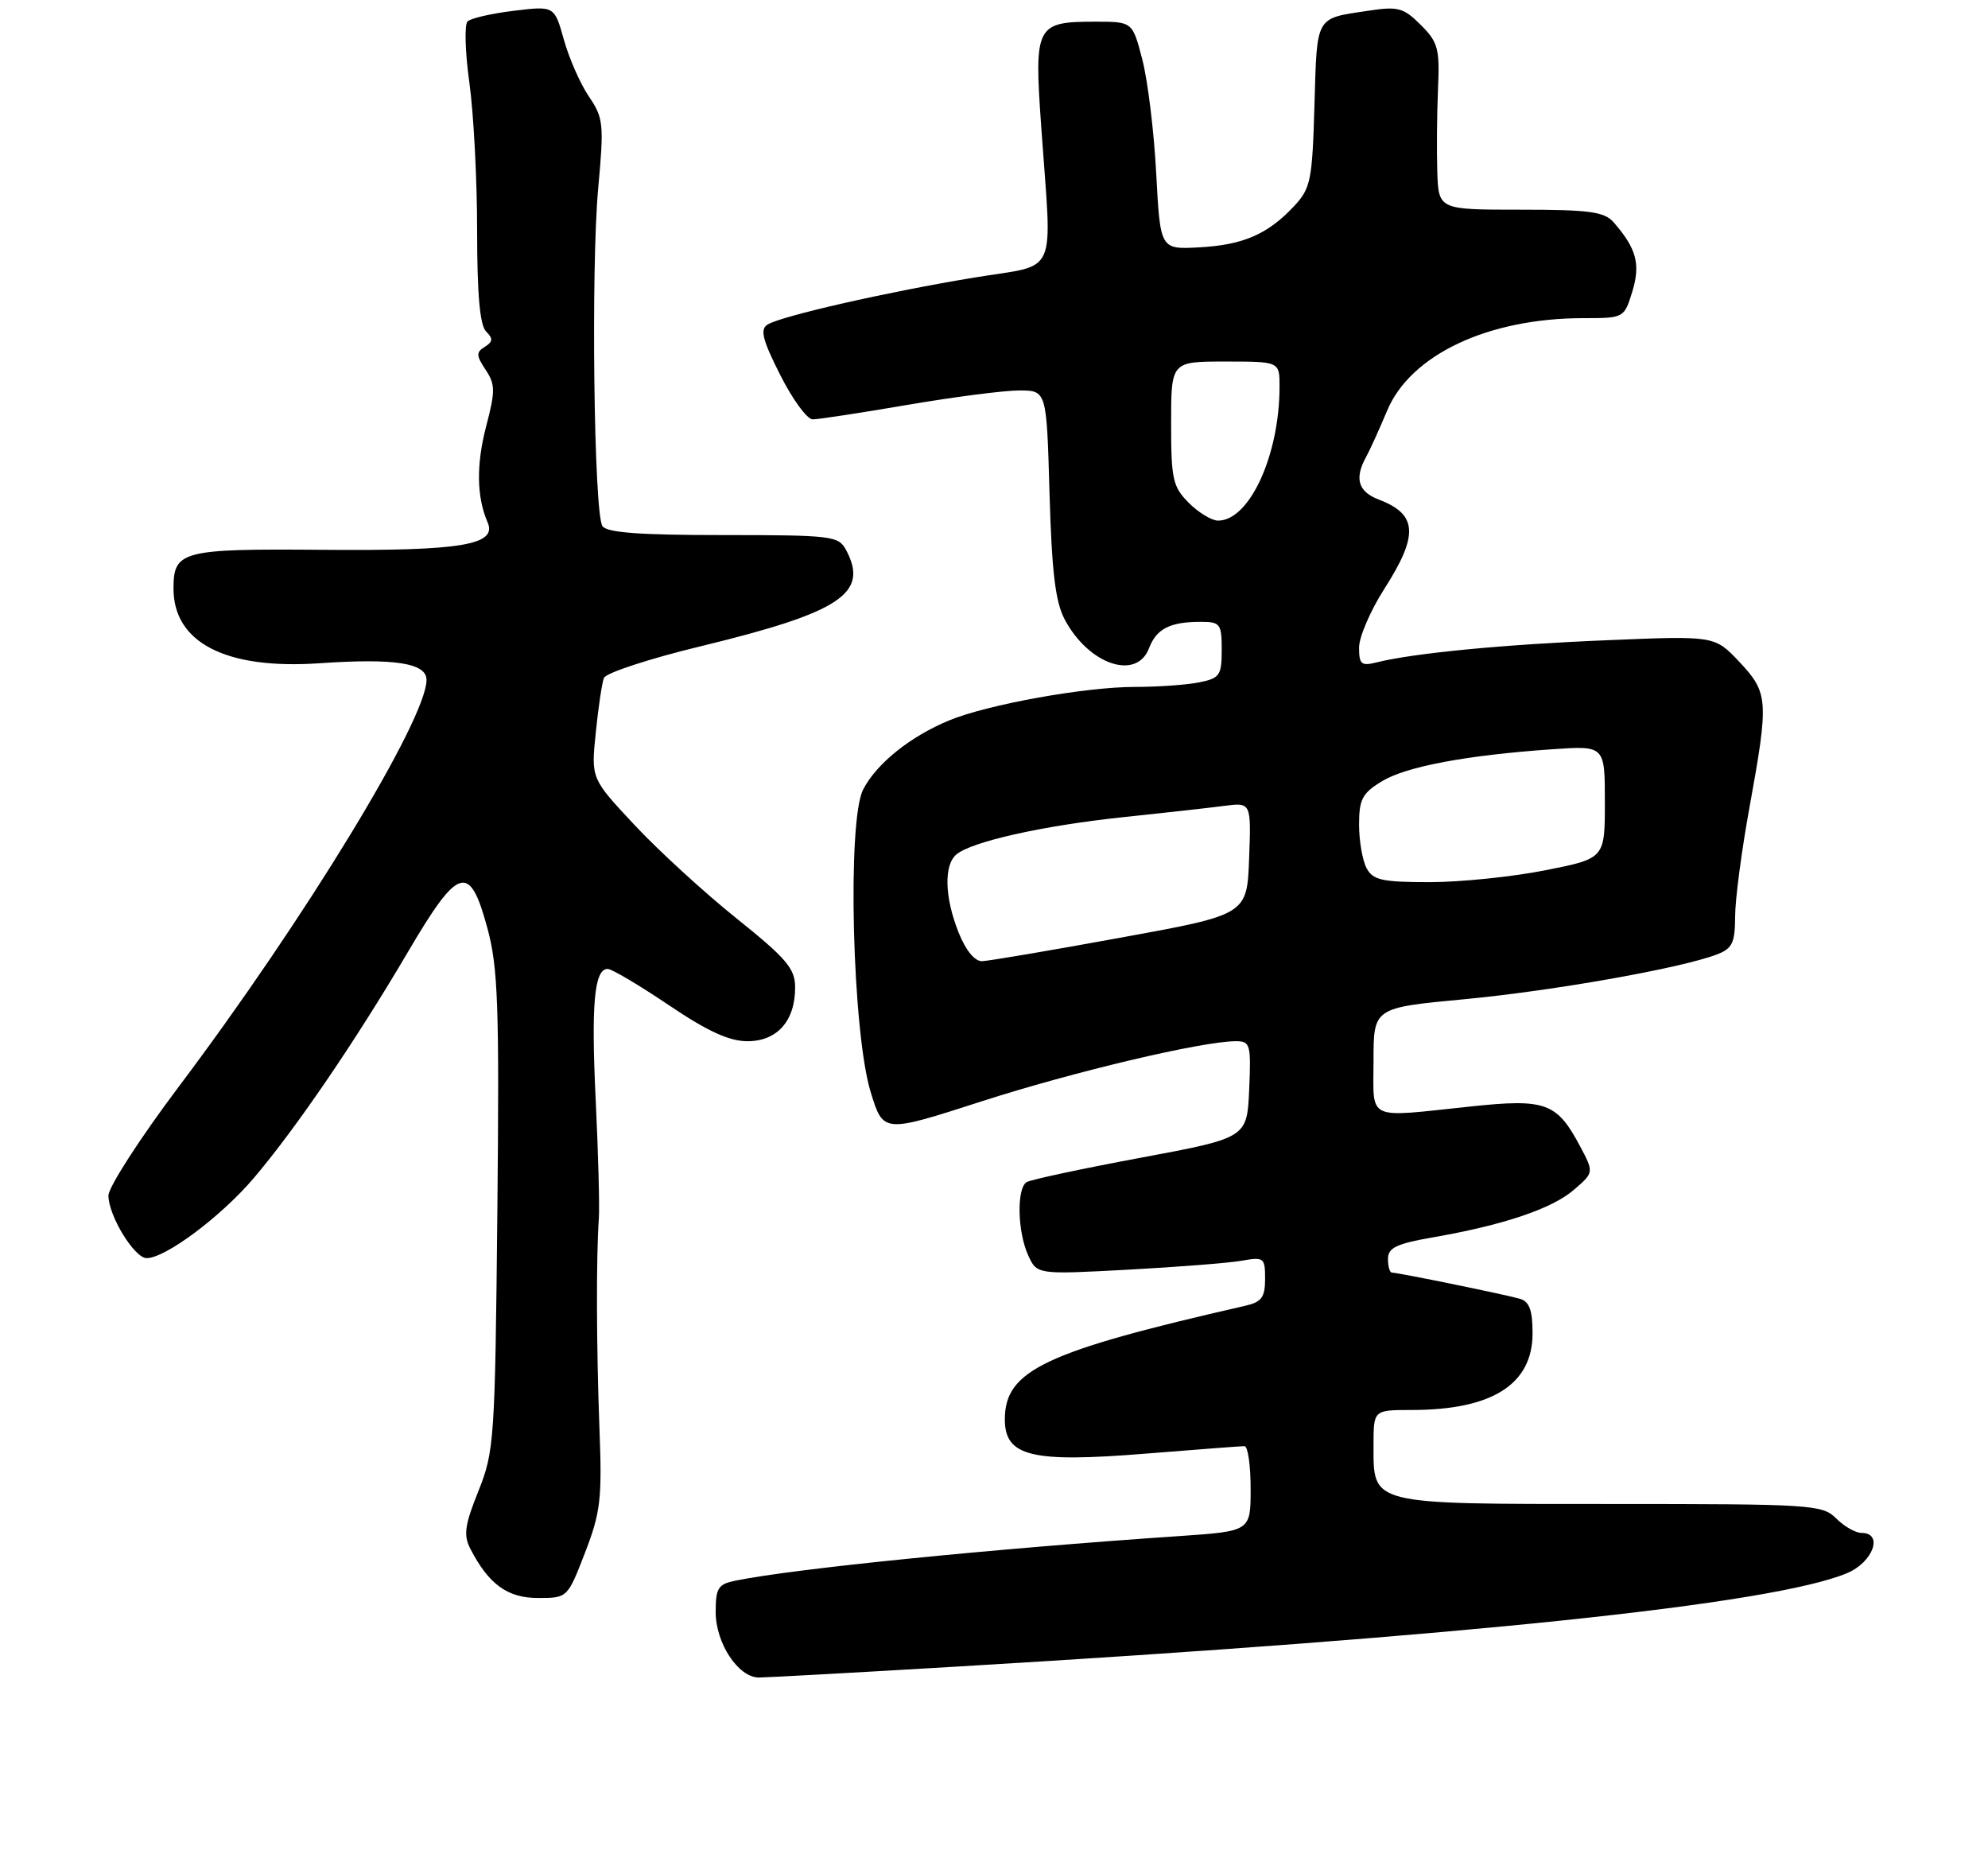 <?xml version="1.0" encoding="UTF-8" standalone="no"?>
<!DOCTYPE svg PUBLIC "-//W3C//DTD SVG 1.1//EN" "http://www.w3.org/Graphics/SVG/1.1/DTD/svg11.dtd" >
<svg xmlns="http://www.w3.org/2000/svg" xmlns:xlink="http://www.w3.org/1999/xlink" version="1.1" viewBox="0 0 275 257">
 <g >
 <path fill="currentColor"
d=" M 132.16 230.50 C 202.52 226.34 245.22 221.86 255.49 217.57 C 259.11 216.06 260.58 212.00 257.50 212.00 C 256.68 212.00 255.10 211.10 254.00 210.00 C 252.09 208.09 250.67 208.00 222.83 208.00 C 189.26 208.00 190.00 208.18 190.00 199.85 C 190.00 195.00 190.00 195.00 195.26 195.00 C 206.41 195.00 212.00 191.46 212.00 184.39 C 212.00 181.20 211.56 180.01 210.25 179.62 C 208.30 179.05 193.39 176.00 192.54 176.00 C 192.24 176.00 192.00 175.15 192.00 174.10 C 192.00 172.56 193.17 172.00 198.30 171.11 C 208.04 169.41 214.70 167.16 217.73 164.54 C 220.50 162.15 220.50 162.15 218.53 158.45 C 215.35 152.49 213.80 151.93 203.48 153.02 C 188.77 154.57 190.00 155.14 190.00 146.69 C 190.00 139.37 190.00 139.37 202.59 138.19 C 214.93 137.02 232.44 133.92 237.47 132.01 C 239.63 131.19 240.00 130.42 240.02 126.77 C 240.02 124.42 240.92 117.59 242.02 111.58 C 244.70 96.83 244.62 95.81 240.60 91.53 C 237.19 87.92 237.19 87.92 222.35 88.54 C 208.06 89.12 195.51 90.33 190.42 91.61 C 188.31 92.14 188.00 91.87 188.00 89.56 C 188.00 88.10 189.57 84.44 191.50 81.43 C 196.27 73.97 196.09 71.13 190.73 69.09 C 187.89 68.01 187.33 66.19 188.95 63.24 C 189.48 62.28 190.79 59.40 191.87 56.82 C 195.11 49.06 205.84 44.00 219.04 44.00 C 224.64 44.00 224.67 43.98 225.79 40.35 C 226.96 36.53 226.38 34.38 223.22 30.75 C 221.93 29.28 219.90 29.00 210.35 29.00 C 199.00 29.00 199.00 29.00 198.82 23.75 C 198.73 20.86 198.77 15.71 198.92 12.30 C 199.17 6.74 198.93 5.83 196.54 3.45 C 194.16 1.07 193.40 0.86 189.31 1.48 C 181.89 2.59 182.20 2.05 181.83 14.50 C 181.53 24.99 181.31 26.05 179.00 28.52 C 175.37 32.40 171.96 33.88 165.88 34.21 C 160.50 34.50 160.50 34.50 159.94 24.00 C 159.64 18.22 158.77 11.14 158.02 8.25 C 156.66 3.00 156.66 3.00 151.52 3.00 C 143.29 3.00 143.04 3.49 144.03 17.50 C 145.53 38.80 146.58 36.43 134.75 38.39 C 122.72 40.37 108.06 43.71 106.17 44.89 C 105.11 45.55 105.47 47.00 107.93 51.86 C 109.63 55.24 111.65 58.00 112.42 58.00 C 113.18 58.00 119.07 57.10 125.50 56.00 C 131.93 54.90 138.90 54.00 140.99 54.00 C 144.78 54.00 144.78 54.00 145.18 68.25 C 145.50 79.14 145.99 83.25 147.29 85.69 C 150.61 91.92 157.23 94.16 158.95 89.64 C 159.97 86.96 161.85 86.00 166.08 86.00 C 168.80 86.00 169.00 86.26 169.00 89.88 C 169.00 93.41 168.73 93.80 165.88 94.37 C 164.16 94.72 160.16 95.00 156.99 95.00 C 150.12 95.00 136.62 97.43 131.30 99.63 C 125.92 101.85 121.26 105.59 119.40 109.19 C 117.16 113.52 117.90 142.86 120.46 151.10 C 122.19 156.70 122.19 156.70 135.68 152.35 C 148.48 148.22 166.32 144.00 170.95 144.00 C 172.95 144.00 173.07 144.43 172.80 150.68 C 172.50 157.37 172.50 157.37 157.76 160.12 C 149.65 161.63 142.56 163.15 142.01 163.49 C 140.62 164.36 140.74 170.34 142.22 173.59 C 143.44 176.27 143.44 176.27 155.97 175.60 C 162.86 175.23 169.96 174.67 171.75 174.36 C 174.84 173.81 175.00 173.93 175.00 176.87 C 175.00 179.42 174.52 180.07 172.25 180.59 C 144.49 186.92 139.00 189.52 139.00 196.30 C 139.00 201.43 142.69 202.32 158.56 201.03 C 165.56 200.47 171.68 200.00 172.15 200.00 C 172.62 200.00 173.00 202.65 173.00 205.88 C 173.00 211.76 173.00 211.76 163.25 212.43 C 137.16 214.20 109.97 216.93 101.75 218.60 C 99.33 219.09 99.00 219.62 99.00 222.94 C 99.00 227.26 102.13 232.00 104.98 232.00 C 105.99 232.00 118.22 231.33 132.16 230.50 Z  M 80.92 214.75 C 83.08 209.16 83.30 207.33 82.92 197.50 C 82.50 186.23 82.46 173.84 82.84 168.50 C 82.95 166.85 82.76 159.55 82.41 152.28 C 81.76 138.90 82.20 134.00 84.06 134.00 C 84.63 134.00 88.42 136.25 92.50 139.00 C 97.88 142.63 100.87 144.00 103.40 144.00 C 107.51 144.00 110.01 141.18 109.99 136.53 C 109.98 133.95 108.79 132.55 101.88 127.01 C 97.42 123.44 91.07 117.62 87.77 114.09 C 81.76 107.67 81.76 107.67 82.41 101.35 C 82.76 97.87 83.27 94.46 83.54 93.76 C 83.81 93.07 89.83 91.09 96.92 89.38 C 116.29 84.68 120.25 82.06 117.03 76.05 C 115.99 74.11 115.04 74.00 100.02 74.00 C 88.39 74.00 83.91 73.66 83.33 72.75 C 82.15 70.90 81.74 37.00 82.75 26.02 C 83.56 17.17 83.48 16.32 81.47 13.36 C 80.28 11.61 78.72 8.07 78.00 5.49 C 76.69 0.81 76.69 0.81 71.09 1.49 C 68.02 1.86 65.13 2.52 64.68 2.96 C 64.23 3.39 64.34 7.21 64.93 11.44 C 65.52 15.68 66.00 24.87 66.00 31.87 C 66.00 40.68 66.38 44.98 67.24 45.84 C 68.23 46.83 68.19 47.26 67.07 47.96 C 65.85 48.71 65.86 49.16 67.17 51.13 C 68.52 53.16 68.53 54.07 67.26 58.92 C 65.86 64.28 65.93 68.73 67.45 72.24 C 68.81 75.37 63.79 76.20 44.67 76.04 C 25.12 75.88 24.00 76.17 24.00 81.40 C 24.00 88.89 31.26 92.61 44.15 91.73 C 54.60 91.01 59.00 91.69 59.00 94.03 C 59.00 99.50 42.10 127.23 24.68 150.35 C 19.36 157.43 15.00 164.18 15.00 165.35 C 15.01 168.14 18.59 174.00 20.29 174.00 C 22.88 174.00 30.58 168.25 35.11 162.92 C 40.92 156.09 49.22 143.92 56.48 131.57 C 63.43 119.76 64.97 119.30 67.41 128.32 C 68.90 133.82 69.08 138.93 68.80 167.57 C 68.48 199.16 68.37 200.73 66.18 206.21 C 64.28 210.93 64.09 212.32 65.07 214.21 C 67.60 219.11 70.20 221.00 74.42 221.00 C 78.50 221.00 78.50 221.00 80.92 214.75 Z  M 132.61 128.98 C 130.66 124.11 130.54 119.63 132.31 118.16 C 134.44 116.39 144.27 114.19 155.23 113.03 C 160.88 112.44 167.21 111.73 169.29 111.46 C 173.08 110.96 173.08 110.96 172.79 118.73 C 172.50 126.50 172.50 126.50 155.00 129.68 C 145.38 131.44 136.76 132.90 135.86 132.93 C 134.85 132.97 133.60 131.46 132.61 128.98 Z  M 189.04 120.07 C 188.47 119.00 188.00 116.30 188.00 114.05 C 188.00 110.54 188.44 109.70 191.16 108.05 C 194.52 106.01 202.86 104.44 214.75 103.62 C 222.00 103.12 222.00 103.12 222.00 110.92 C 222.00 118.73 222.00 118.73 213.75 120.36 C 209.21 121.26 202.03 122.00 197.79 122.00 C 191.18 122.00 189.92 121.72 189.04 120.07 Z  M 164.45 69.55 C 162.23 67.32 162.00 66.29 162.00 58.55 C 162.00 50.00 162.00 50.00 169.50 50.00 C 177.00 50.00 177.00 50.00 177.00 53.45 C 177.00 62.94 172.85 72.00 168.50 72.00 C 167.62 72.00 165.80 70.90 164.45 69.55 Z "/>
</g>
</svg>